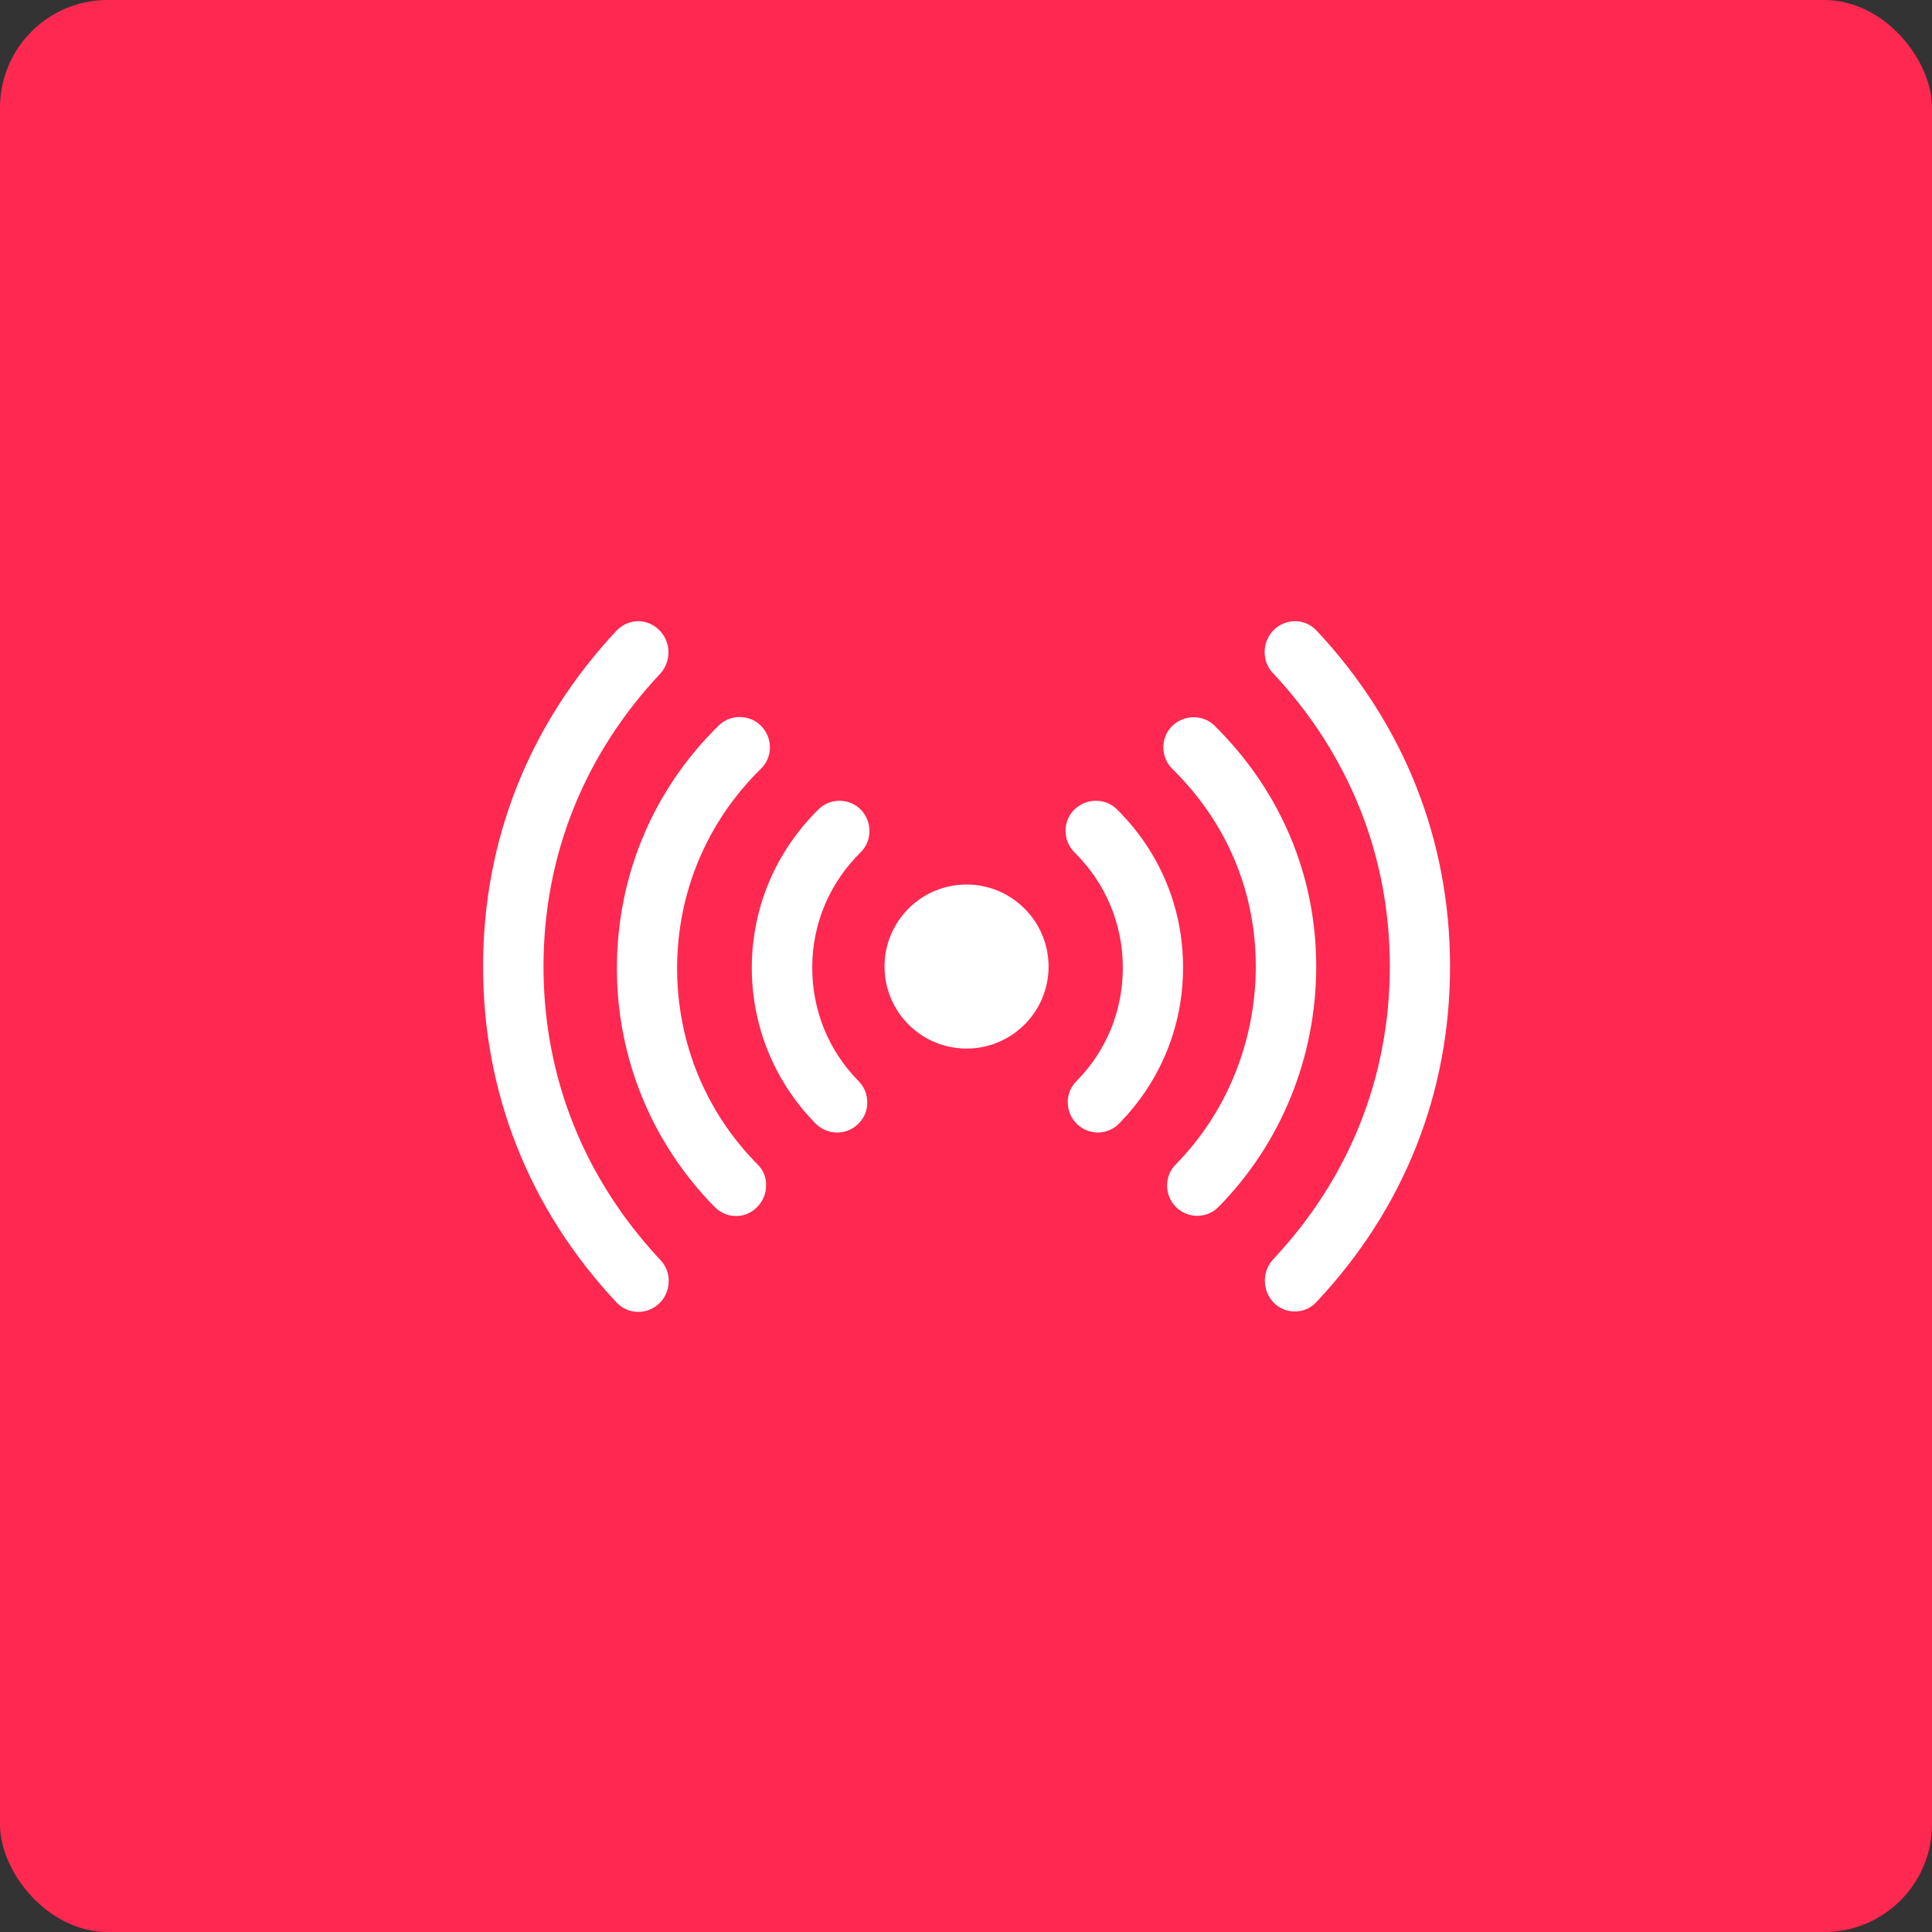 <?xml version="1.0" encoding="UTF-8" standalone="no"?>
<svg
   xmlns:dc="http://purl.org/dc/elements/1.1/"
   xmlns:cc="http://creativecommons.org/ns#"
   xmlns:rdf="http://www.w3.org/1999/02/22-rdf-syntax-ns#"
   xmlns:svg="http://www.w3.org/2000/svg"
   xmlns="http://www.w3.org/2000/svg"
   xmlns:sodipodi="http://sodipodi.sourceforge.net/DTD/sodipodi-0.dtd"
   xmlns:inkscape="http://www.inkscape.org/namespaces/inkscape"
   version="1.1"
   id="Capa_1"
   x="0px"
   y="0px"
   viewBox="0 0 128 128"
   xml:space="preserve"
   width="128"
   height="128"
   class=""
   sodipodi:docname="radio-default-cover.svg"
   inkscape:version="0.92.3 (2405546, 2018-03-11)"><rect x="0" y="0" width="128" height="128" fill="#333333" stroke="none"/><defs
   id="defs13" /><sodipodi:namedview
   pagecolor="#ffffff"
   bordercolor="#666666"
   borderopacity="1"
   objecttolerance="10"
   gridtolerance="10"
   guidetolerance="10"
   inkscape:pageopacity="0"
   inkscape:pageshadow="2"
   inkscape:window-width="1366"
   inkscape:window-height="705"
   id="namedview11"
   showgrid="false"
   inkscape:zoom="2.8836698"
   inkscape:cx="128.47737"
   inkscape:cy="67.666626"
   inkscape:window-x="0"
   inkscape:window-y="30"
   inkscape:window-maximized="1"
   inkscape:current-layer="Capa_1" /> <rect
   style="opacity:1;fill:#fe2850;fill-opacity:1;fill-rule:evenodd;stroke:none;stroke-width:0.75;stroke-miterlimit:4;stroke-dasharray:none;stroke-opacity:1"
   id="rect817"
   width="128"
   height="128"
   x="0"
   y="0"
   ry="7.129" /><g
   id="g852"
   transform="matrix(0.143,0,0,0.143,27.429,27.428)"
   style="fill:#ffffff;fill-opacity:1"><path
     id="path835"
     d="m 60,256 c 0,-51 18.6,-97.9 54,-135.6 5.3,-5.7 5.2,-14.8 -0.4,-20.3 -2.6,-2.6 -6.1,-4.1 -9.7,-4.1 -3.8,0 -7.4,1.6 -10.1,4.4 C 53.3,143.7 32,197.4 32,256 c 0,58.5 21.3,112.3 61.7,155.5 2.7,2.9 6.3,4.5 10.2,4.5 3.6,0 7.1,-1.4 9.7,-3.9 2.7,-2.6 4.3,-6.2 4.4,-10 0.1,-3.9 -1.3,-7.6 -4,-10.3 C 78.6,353.9 60,307 60,256 Z M 418.2,100.4 c -2.6,-2.8 -6.2,-4.4 -10,-4.4 -3.6,0 -7.1,1.4 -9.7,3.9 -2.7,2.6 -4.3,6.2 -4.4,10 -0.1,3.9 1.3,7.6 4,10.3 35.3,37.8 54,84.7 54,135.7 0,51 -18.6,97.9 -54,135.7 -5.3,5.6 -5.2,14.7 0.3,20.2 2.5,2.6 6,4 9.7,4 3.9,0 7.6,-1.6 10.2,-4.6 40.4,-43 61.7,-96.7 61.7,-155.2 0,-58.5 -21.3,-112.4 -61.8,-155.6 z"
     inkscape:connector-curvature="0"
     style="fill:#ffffff;fill-opacity:1" /><path
     id="path837"
     d="m 159.2,347.7 c -24.1,-24.3 -37.3,-56.6 -37.3,-90.9 0,-35 13.8,-67.9 38.8,-92.4 5.5,-5.3 5.6,-14.2 0.2,-19.8 -2.6,-2.7 -6.2,-4.2 -10,-4.2 -3.7,0 -7.2,1.4 -9.8,4 -30.4,29.8 -47.1,69.7 -47.1,112.4 0,41.6 16.1,80.9 45.3,110.6 2.7,2.7 6.2,4.2 9.9,4.2 3.7,0 7.2,-1.5 9.8,-4.2 2.6,-2.6 4.1,-6.1 4.1,-9.8 0.2,-3.7 -1.2,-7.2 -3.9,-9.9 z M 371,144.5 c -2.6,-2.6 -6,-4 -9.8,-4 -3.8,0 -7.3,1.5 -10,4.1 -5.4,5.4 -5.4,14.3 0.1,19.8 25,24.5 38.7,56.5 38.7,91.5 0,34.2 -13.1,67.4 -37.1,91.8 -5.4,5.4 -5.3,14.3 0.1,19.7 2.6,2.6 6.2,4.1 9.8,4.1 3.8,0 7.4,-1.5 9.9,-4.1 C 402,337.7 418,297.6 418,256 418,213.5 401.3,174.5 371,144.5 Z"
     inkscape:connector-curvature="0"
     style="fill:#ffffff;fill-opacity:1" /><path
     id="path839"
     d="m 207.1,183.4 c -2.6,-2.7 -6.2,-4.2 -10,-4.2 -3.7,0 -7.2,1.4 -9.8,4.1 -19.8,19.5 -30.8,45.6 -30.8,73.3 0,27.1 10.5,52.7 29.5,72.1 2.7,2.7 6.2,4.2 10,4.2 3.7,0 7.2,-1.4 9.8,-4 2.7,-2.6 4.2,-6.1 4.2,-9.9 0,-3.8 -1.4,-7.3 -4.1,-10 -13.8,-14 -21.4,-32.6 -21.4,-52.5 0,-20.3 8,-39.2 22.4,-53.4 5.4,-5.2 5.5,-14.1 0.2,-19.7 z m 118.6,-0.2 c -2.6,-2.6 -6,-4 -9.8,-4 -3.8,0 -7.3,1.5 -10,4.1 -5.4,5.4 -5.4,14.3 0.1,19.8 14.5,14.3 22.4,33.3 22.4,53.5 0,19.8 -7.6,38.5 -21.5,52.5 -2.6,2.6 -4.1,6.2 -4,9.9 0,3.7 1.5,7.2 4.1,9.8 2.6,2.6 6.2,4.1 9.8,4.1 3.7,0 7.3,-1.5 9.9,-4.2 19.1,-19.4 29.6,-45 29.6,-72.1 0.1,-27.8 -10.8,-53.8 -30.6,-73.4 z M 256,218 c -21,0 -38,17 -38,38 0,21 17,38 38,38 21,0 38,-17 38,-38 0,-21 -17.1,-38 -38,-38 z"
     inkscape:connector-curvature="0"
     style="fill:#ffffff;fill-opacity:1" /></g></svg>